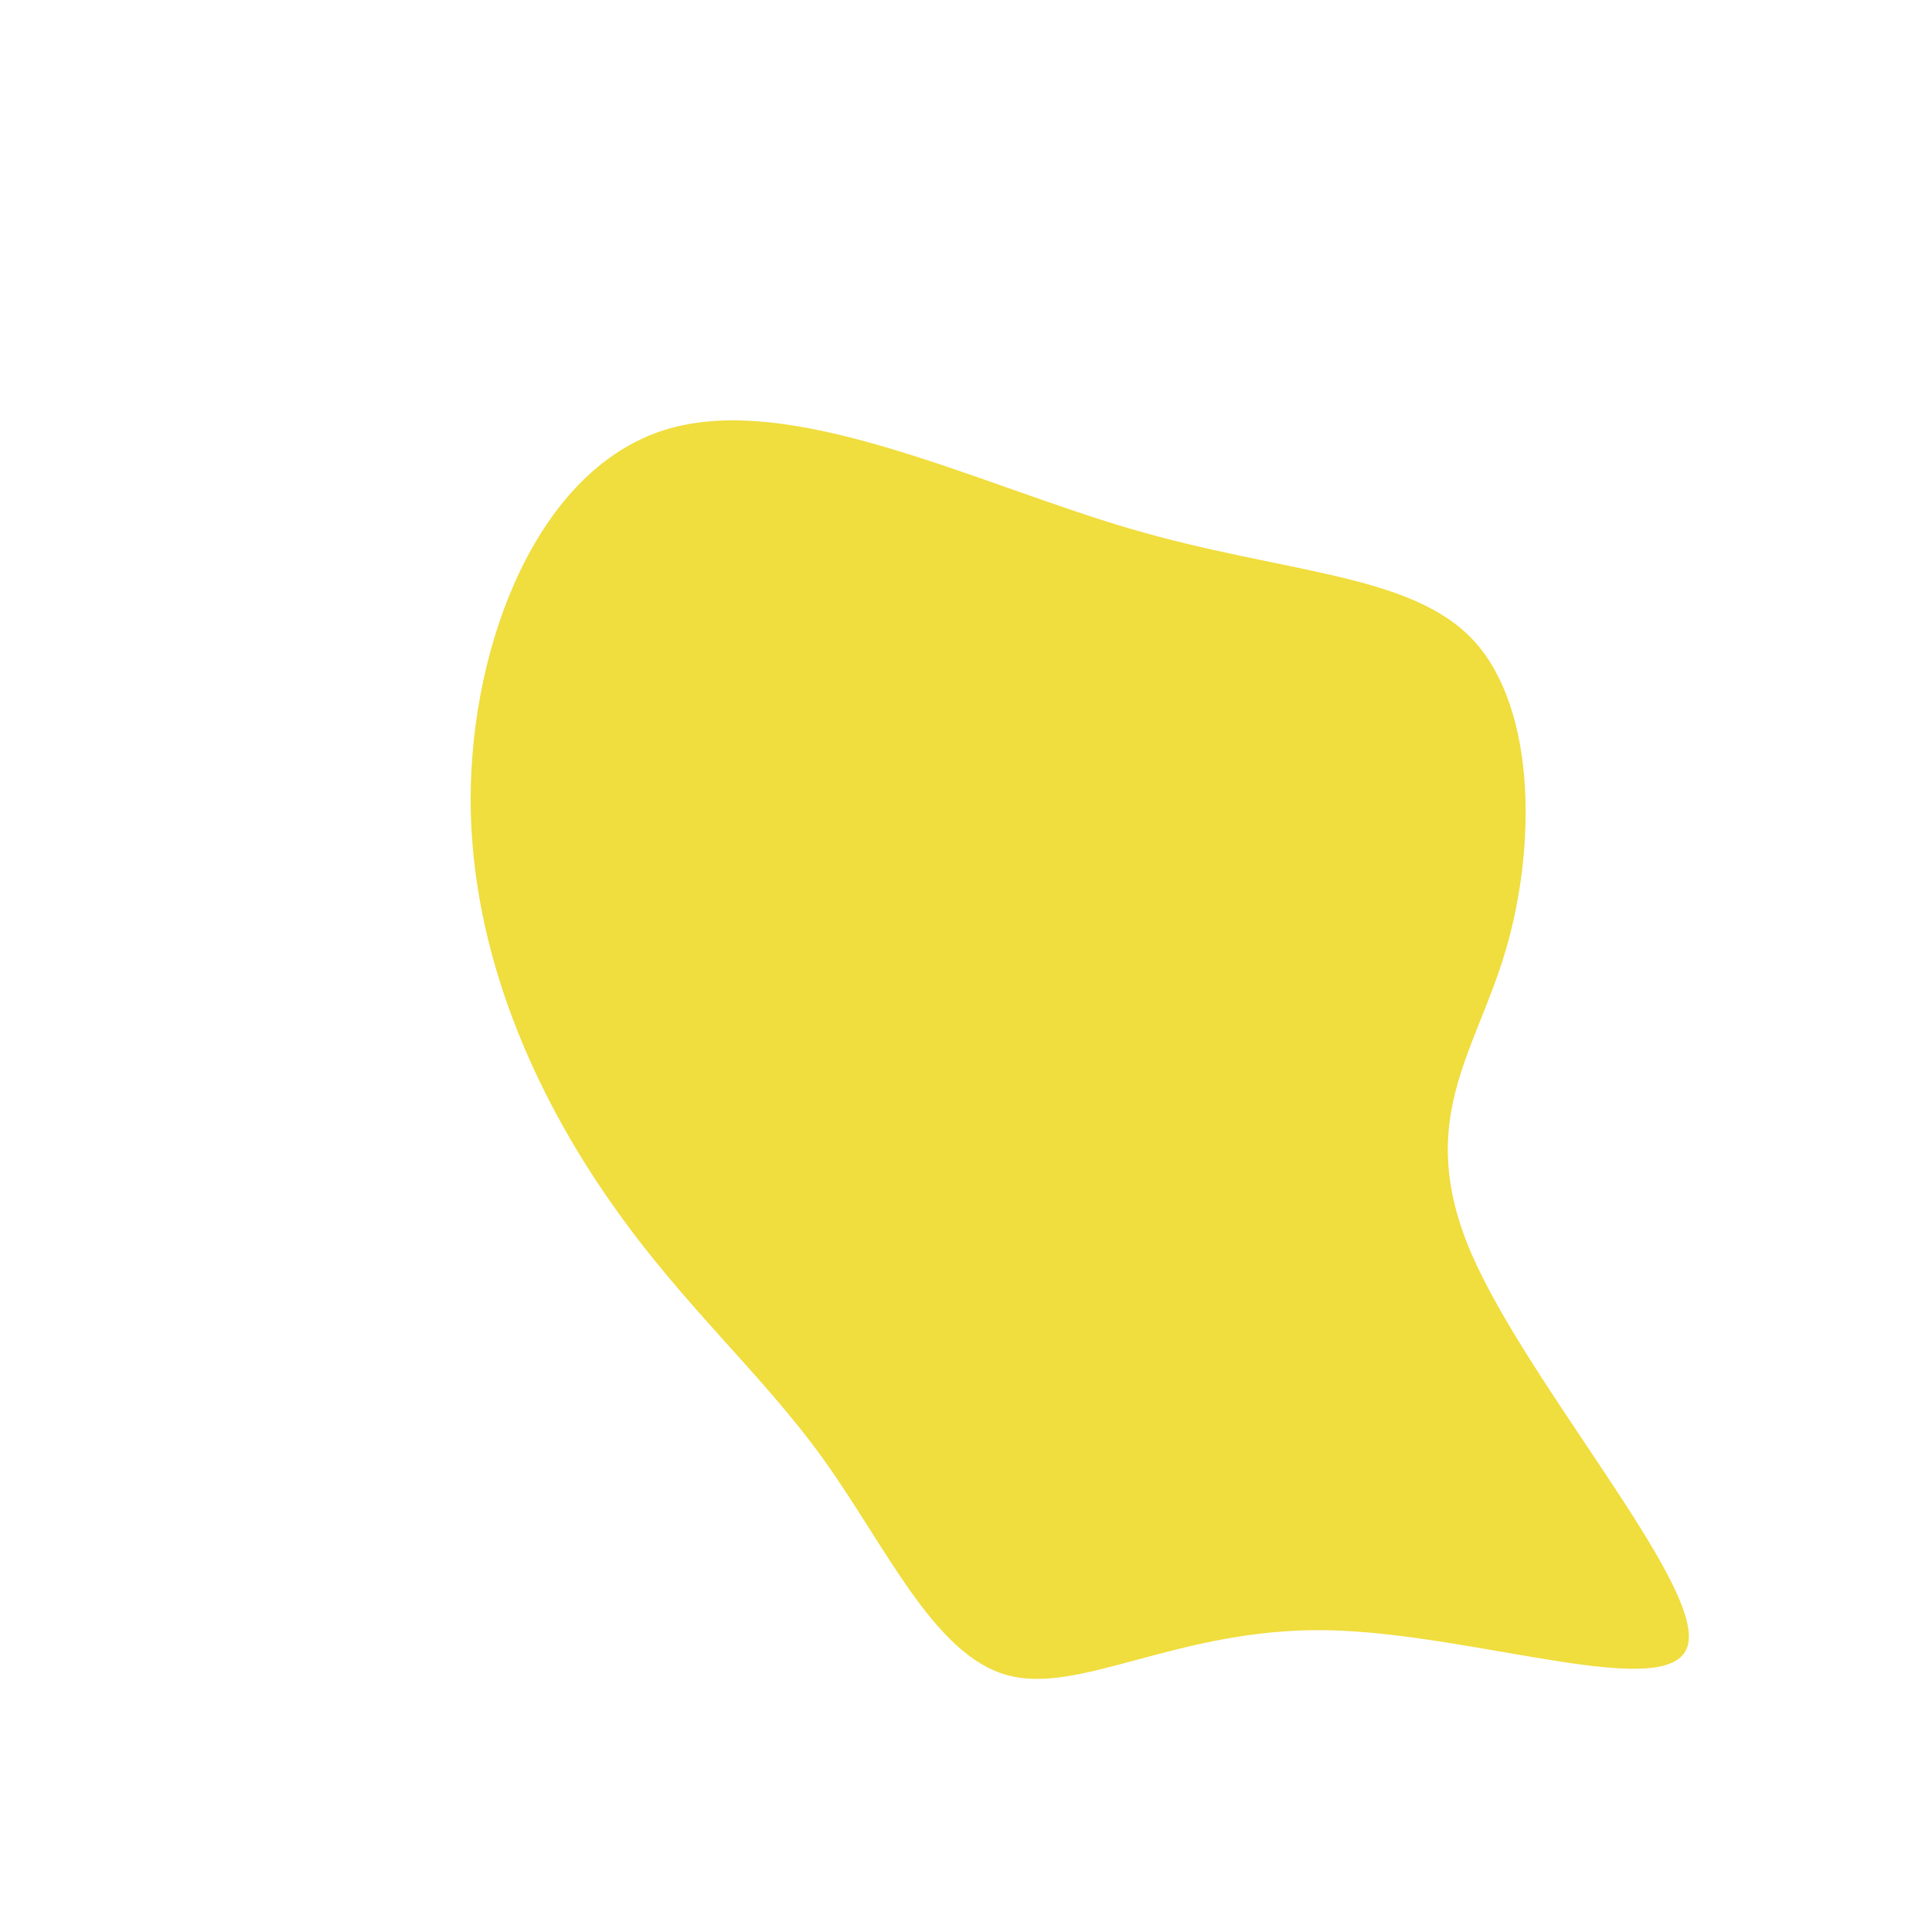 <?xml version="1.0" standalone="no"?>
<svg
  width="100"
  height="100"
  viewBox="0 0 500 500"
  xmlns="http://www.w3.org/2000/svg"
>
  <g transform="translate(300,300)">
    <path d="M81.5,-134.1C97.7,-116.3,97.5,-80.4,89.6,-53.8C81.7,-27.2,66.1,-10,80.7,24.2C95.4,58.3,140.3,109.4,136.9,125.4C133.6,141.5,82,122.6,43.5,121.9C5,121.2,-20.5,138.8,-39.4,133.5C-58.3,128.3,-70.7,100.2,-87,77.5C-103.3,54.9,-123.4,37.8,-142.1,10.9C-160.9,-16,-178.2,-52.7,-178.2,-93.3C-178.1,-133.9,-160.7,-178.4,-128.1,-188.7C-95.5,-199,-47.8,-175,-7.6,-163.2C32.6,-151.4,65.2,-151.8,81.5,-134.1Z" fill="#F0DD3E" />
  </g>
</svg>
